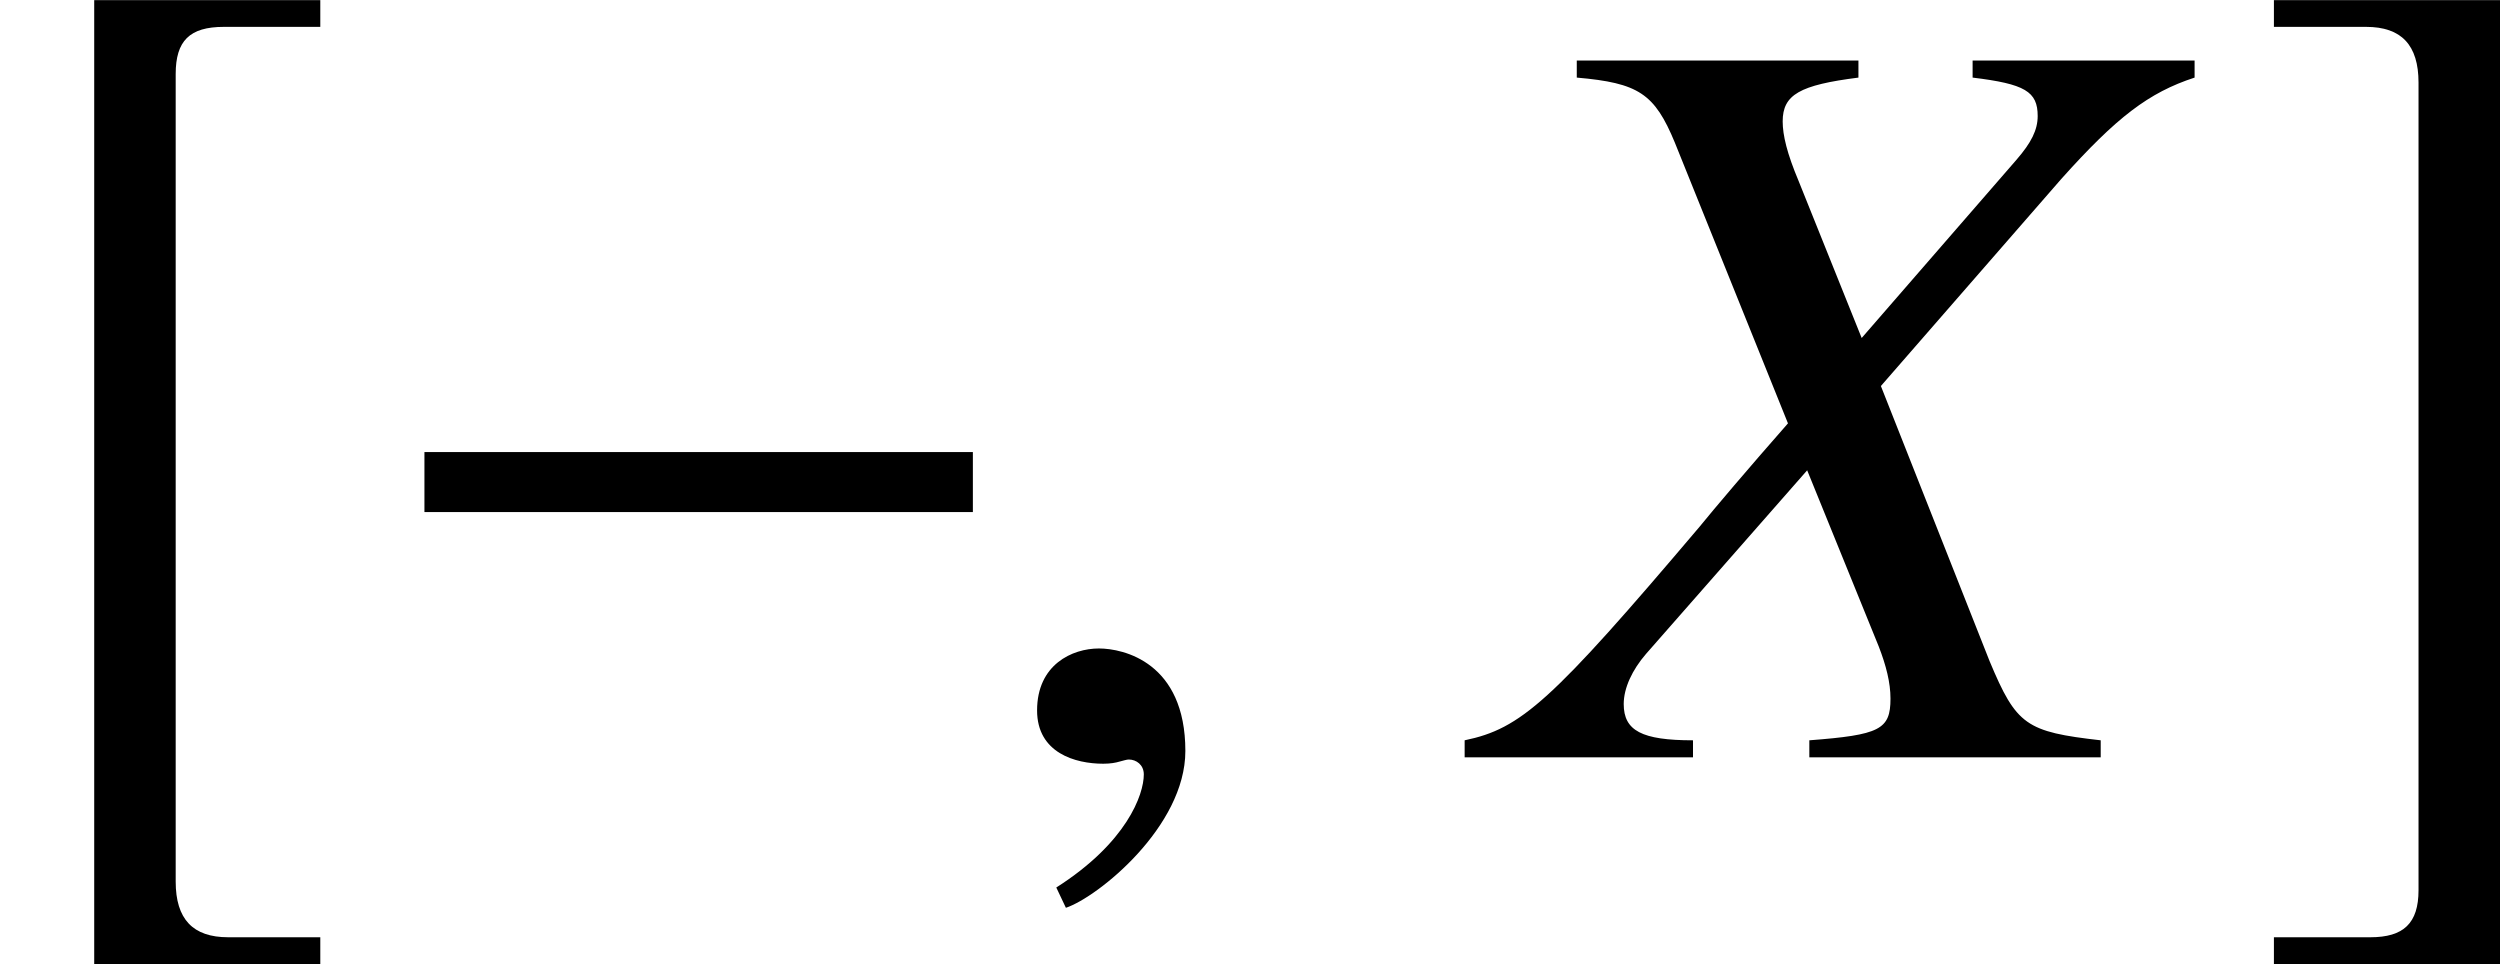 <?xml version='1.0' encoding='UTF-8'?>
<!-- This file was generated by dvisvgm 2.1.3 -->
<svg height='8.933pt' version='1.1' viewBox='76.712 55.747 23.166 8.933' width='23.166pt' xmlns='http://www.w3.org/2000/svg' xmlns:xlink='http://www.w3.org/1999/xlink'>
<defs>
<path d='M1.928 -0.059C1.928 -0.88 1.355 -1.009 1.127 -1.009C0.88 -1.009 0.554 -0.86 0.554 -0.435C0.554 -0.04 0.91 0.059 1.167 0.059C1.236 0.059 1.285 0.049 1.315 0.04C1.355 0.03 1.384 0.02 1.404 0.02C1.473 0.02 1.543 0.069 1.543 0.158C1.543 0.346 1.384 0.791 0.732 1.206L0.821 1.394C1.117 1.295 1.928 0.643 1.928 -0.059Z' id='g5-59'/>
<path d='M5.697 -2.273V-2.829H0.615V-2.273H5.697Z' id='g1-0'/>
<path d='M2.968 1.667H2.114C1.787 1.667 1.628 1.499 1.628 1.151V-6.332C1.628 -6.64 1.757 -6.769 2.074 -6.769H2.968V-7.017H0.873V1.916H2.968V1.667Z' id='g1-187'/>
<path d='M0.337 1.667V1.916H2.432V-7.017H0.337V-6.769H1.191C1.519 -6.769 1.677 -6.6 1.677 -6.253V1.231C1.677 1.538 1.538 1.667 1.231 1.667H0.337Z' id='g1-188'/>
<path d='M6.477 -6.457H4.42V-6.299C4.905 -6.24 5.023 -6.17 5.023 -5.943C5.023 -5.814 4.964 -5.696 4.826 -5.537L3.392 -3.886L2.808 -5.34C2.7 -5.597 2.66 -5.765 2.66 -5.893C2.66 -6.141 2.818 -6.23 3.362 -6.299V-6.457H0.752V-6.299C1.325 -6.249 1.473 -6.151 1.661 -5.696L2.709 -3.095C2.344 -2.68 2.017 -2.294 1.889 -2.136C0.514 -0.514 0.237 -0.267 -0.287 -0.158V0H1.829V-0.158C1.355 -0.158 1.187 -0.247 1.187 -0.494C1.187 -0.643 1.266 -0.811 1.394 -0.959L2.887 -2.66L3.55 -1.028C3.619 -0.85 3.659 -0.692 3.659 -0.544C3.659 -0.257 3.56 -0.208 2.907 -0.158V0H5.607V-0.158C4.915 -0.237 4.826 -0.297 4.578 -0.89L3.57 -3.441L5.241 -5.359C5.755 -5.933 6.052 -6.16 6.477 -6.299V-6.457Z' id='g6-88'/>
</defs>
<g id='page1'>
<use x='76.712' xlink:href='#g1-187' y='62.765'/>
<use x='80.03' xlink:href='#g1-0' y='62.765'/>
<use x='85.768' xlink:href='#g5-59' y='62.765'/>
<use x='90.571' xlink:href='#g6-88' y='62.765'/>
<use x='97.446' xlink:href='#g1-188' y='62.765'/>
</g>
</svg>